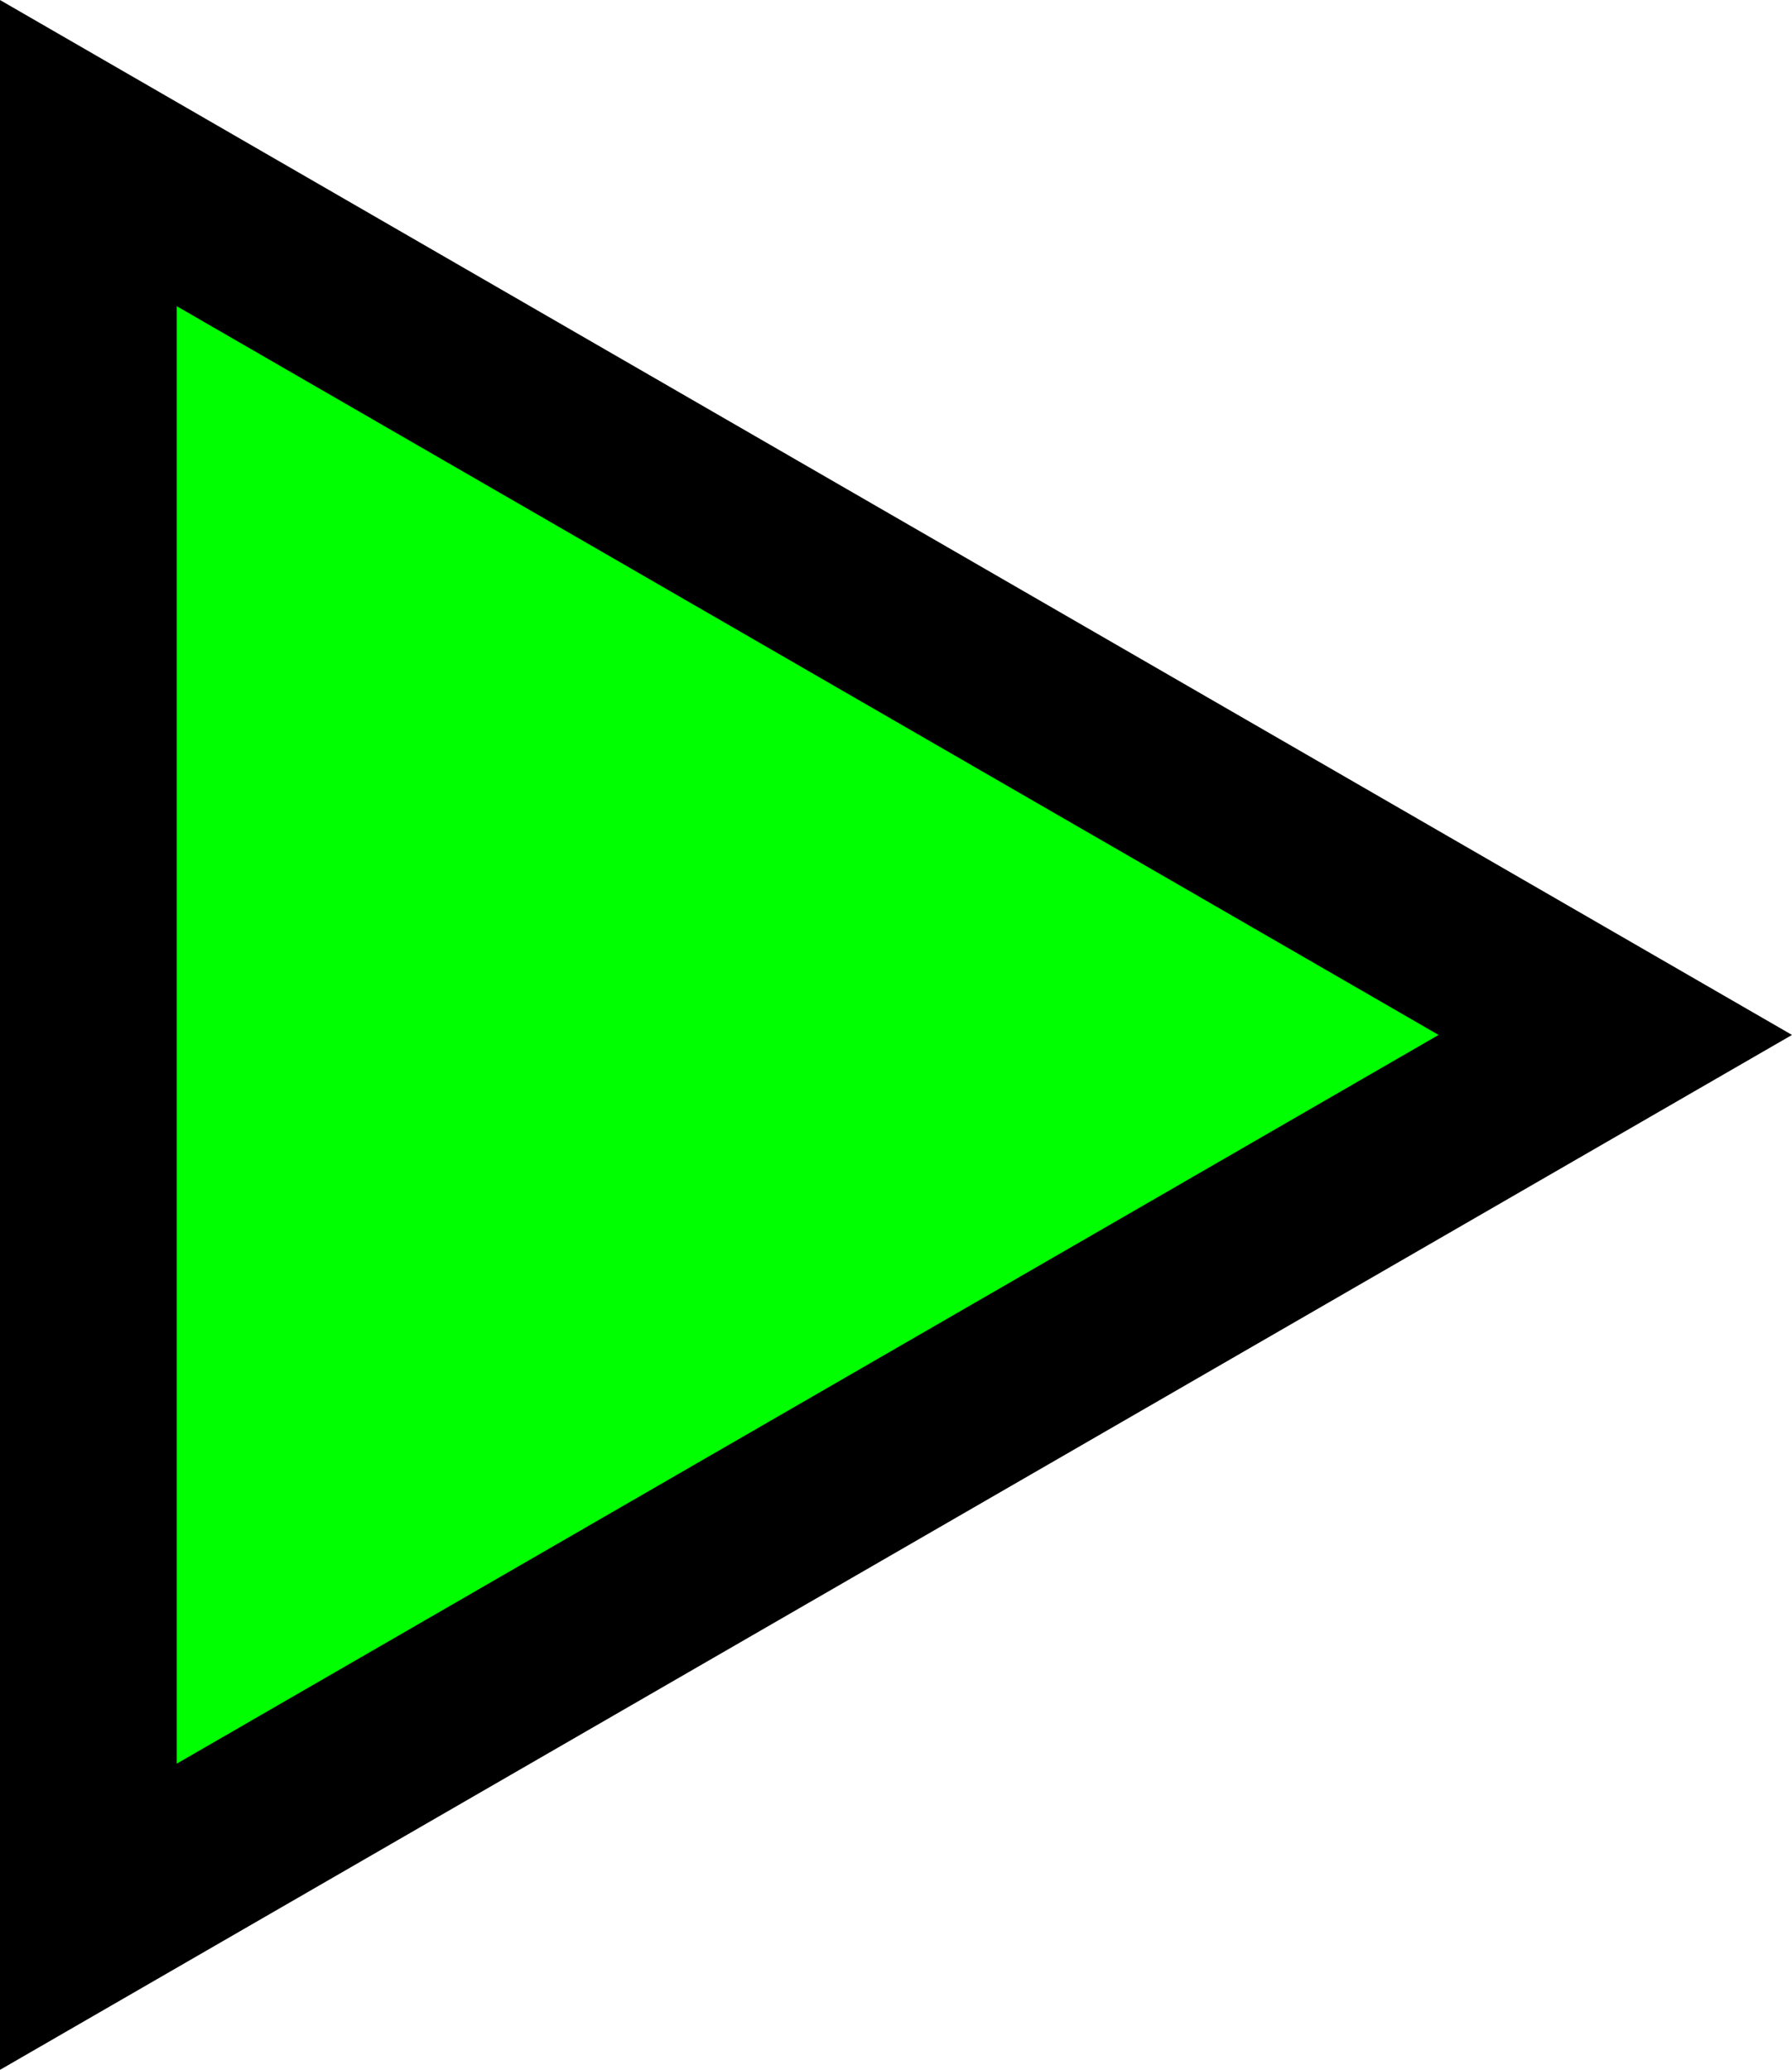 <?xml version="1.0" encoding="UTF-8" standalone="no"?>
<!-- Created with Inkscape (http://www.inkscape.org/) -->

<svg
   xmlns:dc="http://purl.org/dc/elements/1.1/"
   xmlns:cc="http://creativecommons.org/ns#"
   xmlns:rdf="http://www.w3.org/1999/02/22-rdf-syntax-ns#"
   xmlns:svg="http://www.w3.org/2000/svg"
   xmlns="http://www.w3.org/2000/svg"
   xmlns:sodipodi="http://sodipodi.sourceforge.net/DTD/sodipodi-0.dtd"
   xmlns:inkscape="http://www.inkscape.org/namespaces/inkscape"
   width="43.25mm"
   height="49.941mm"
   viewBox="0 0 43.25 49.941"
   version="1.1"
   id="svg8"
   sodipodi:docname="arrow-right-green.svg"
   inkscape:version="0.92.3 (2405546, 2018-03-11)">
  <defs
     id="defs2" />
  <sodipodi:namedview
     id="base"
     pagecolor="#ffffff"
     bordercolor="#666666"
     borderopacity="1.0"
     inkscape:pageopacity="0.0"
     inkscape:pageshadow="2"
     inkscape:zoom="0.7"
     inkscape:cx="341.60165"
     inkscape:cy="39.05107"
     inkscape:document-units="mm"
     inkscape:current-layer="layer1"
     showgrid="false"
     inkscape:window-width="1613"
     inkscape:window-height="995"
     inkscape:window-x="67"
     inkscape:window-y="27"
     inkscape:window-maximized="1" />
  <g
     inkscape:label="Layer 1"
     inkscape:groupmode="layer"
     id="layer1"
     transform="translate(-0.006,0.189)">
    <path
       sodipodi:type="star"
       id="path3722"
       sodipodi:sides="3"
       sodipodi:cx="14.422855"
       sodipodi:cy="24.781549"
       sodipodi:r1="24.568451"
       sodipodi:r2="12.284226"
       sodipodi:arg1="0"
       sodipodi:arg2="1.0471976"
       inkscape:flatsided="true"
       inkscape:rounded="0"
       inkscape:randomized="0"
       d="m 38.991,24.782 -36.853,21.277 0,-42.554 z"
       inkscape:transform-center-x="-6.1421138"
       style="fill:#00ff00;fill-opacity:1;stroke:#000000;stroke-width:4.265;stroke-miterlimit:4;stroke-dasharray:none;stroke-opacity:1" />
  </g>
</svg>
